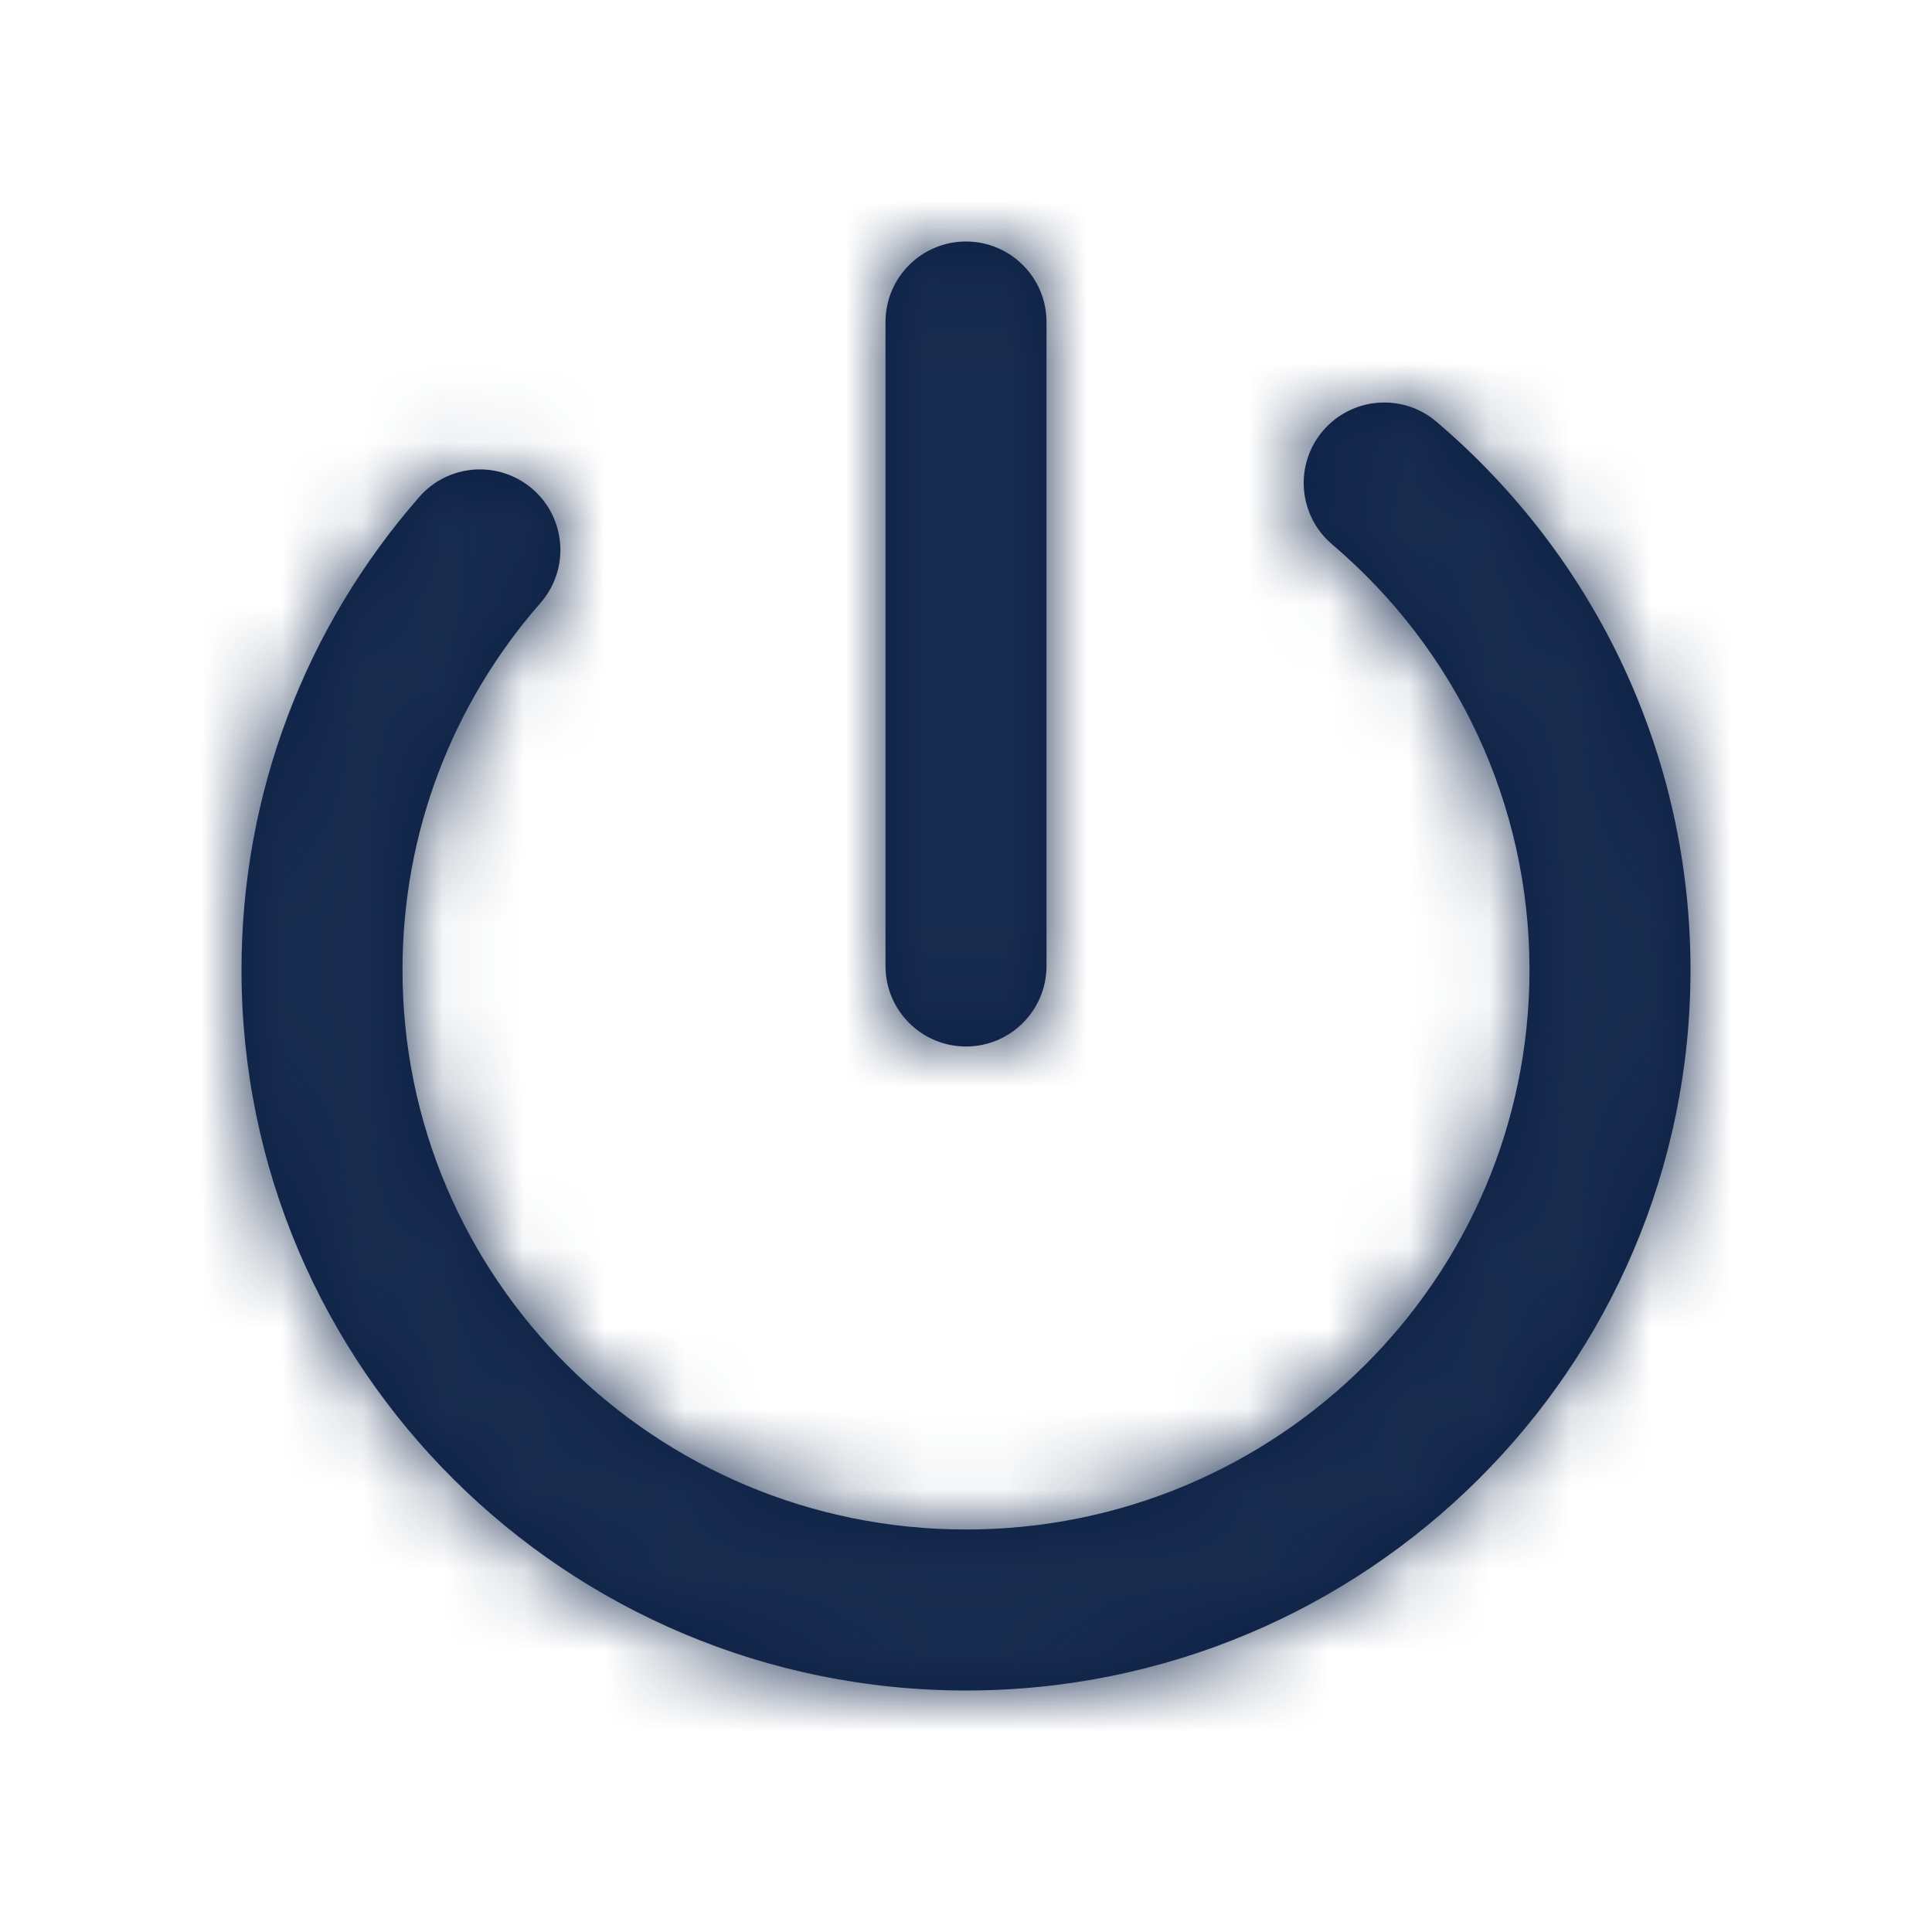 <?xml version="1.0" encoding="UTF-8"?>
<svg width="24px" height="24px" viewBox="0 0 24 24" version="1.1" xmlns="http://www.w3.org/2000/svg" xmlns:xlink="http://www.w3.org/1999/xlink">
    <!-- Generator: Sketch 51.3 (57544) - http://www.bohemiancoding.com/sketch -->
    <title>Icon / Line / Logout</title>
    <desc>Created with Sketch.</desc>
    <defs>
        <path d="M5.209,6.173 C5.572,5.757 6.204,5.715 6.62,6.079 C7.035,6.443 7.078,7.074 6.714,7.49 C5.615,8.746 5,10.348 5,12.048 C5,15.886 8.133,19 12,19 C15.867,19 19,15.886 19,12.048 C19,9.988 18.094,8.076 16.548,6.762 C16.127,6.404 16.075,5.773 16.433,5.353 C16.791,4.932 17.422,4.88 17.843,5.238 C19.831,6.928 21,9.394 21,12.048 C21,16.993 16.969,21 12,21 C7.031,21 3,16.993 3,12.048 C3,9.859 3.794,7.79 5.209,6.173 Z M11,4 C11,3.448 11.448,3 12,3 C12.552,3 13,3.448 13,4 L13,12 C13,12.552 12.552,13 12,13 C11.448,13 11,12.552 11,12 L11,4 Z" id="path-1"></path>
    </defs>
    <g id="Icon-/-Line-/-Logout" stroke="none" stroke-width="1" fill="none" fill-rule="evenodd">
        <mask id="mask-2" fill="white">
            <use xlink:href="#path-1"></use>
        </mask>
        <use id="Logout" fill="#0A1F44" fill-rule="nonzero" xlink:href="#path-1"></use>
        <g id="Color-/-Black-/-Black-800" mask="url(#mask-2)" fill="#182C4F">
            <polygon id="Black-/-Black-800" points="0 0 24 0 24 24 0 24"></polygon>
        </g>
    </g>
</svg>